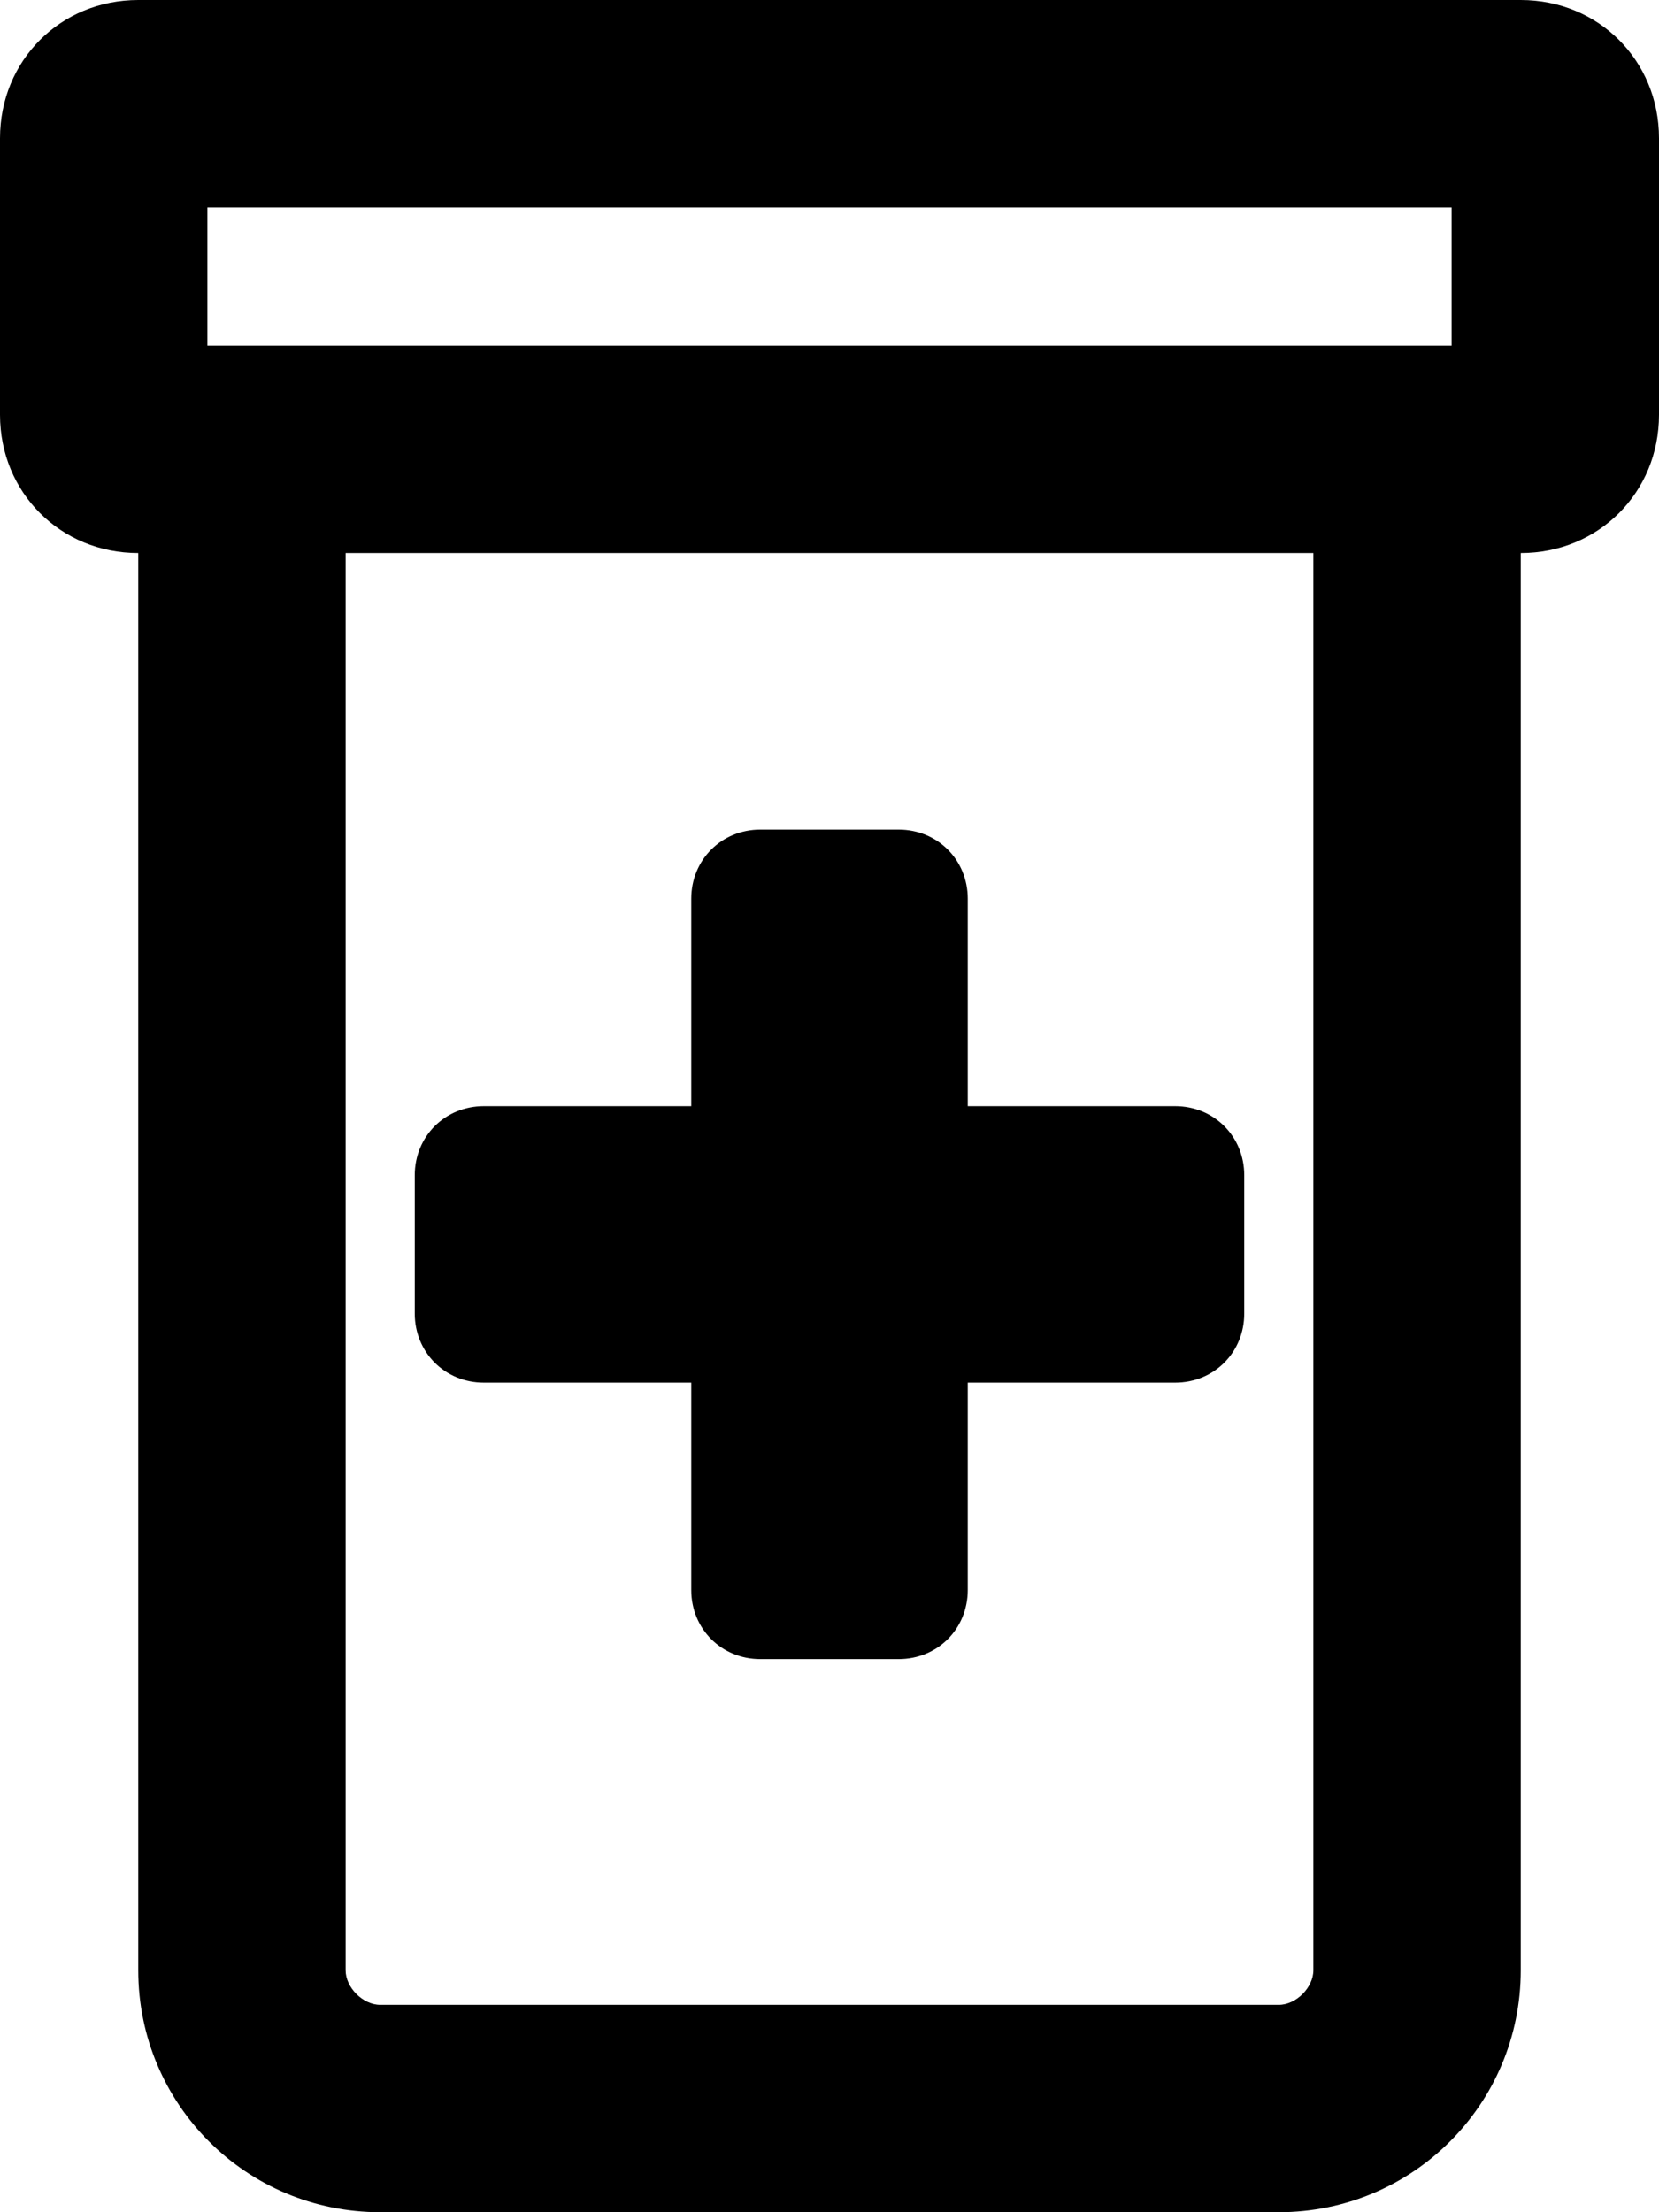 <svg xmlns="http://www.w3.org/2000/svg" viewBox="0 0 384 512"><!-- Font Awesome Pro 6.0.0-alpha1 by @fontawesome - https://fontawesome.com License - https://fontawesome.com/license (Commercial License) --><path d="M352 0H32C14 0 0 14 0 32V96C0 114 14 128 32 128V456C32 487 57 512 88 512H296C327 512 352 487 352 456V128C370 128 384 114 384 96V32C384 14 370 0 352 0ZM304 456C304 460 300 464 296 464H88C84 464 80 460 80 456V128H304V456ZM336 80H48V48H336V80ZM112 320H160V368C160 377 167 384 176 384H208C217 384 224 377 224 368V320H272C281 320 288 313 288 304V272C288 263 281 256 272 256H224V208C224 199 217 192 208 192H176C167 192 160 199 160 208V256H112C103 256 96 263 96 272V304C96 313 103 320 112 320Z"/></svg>